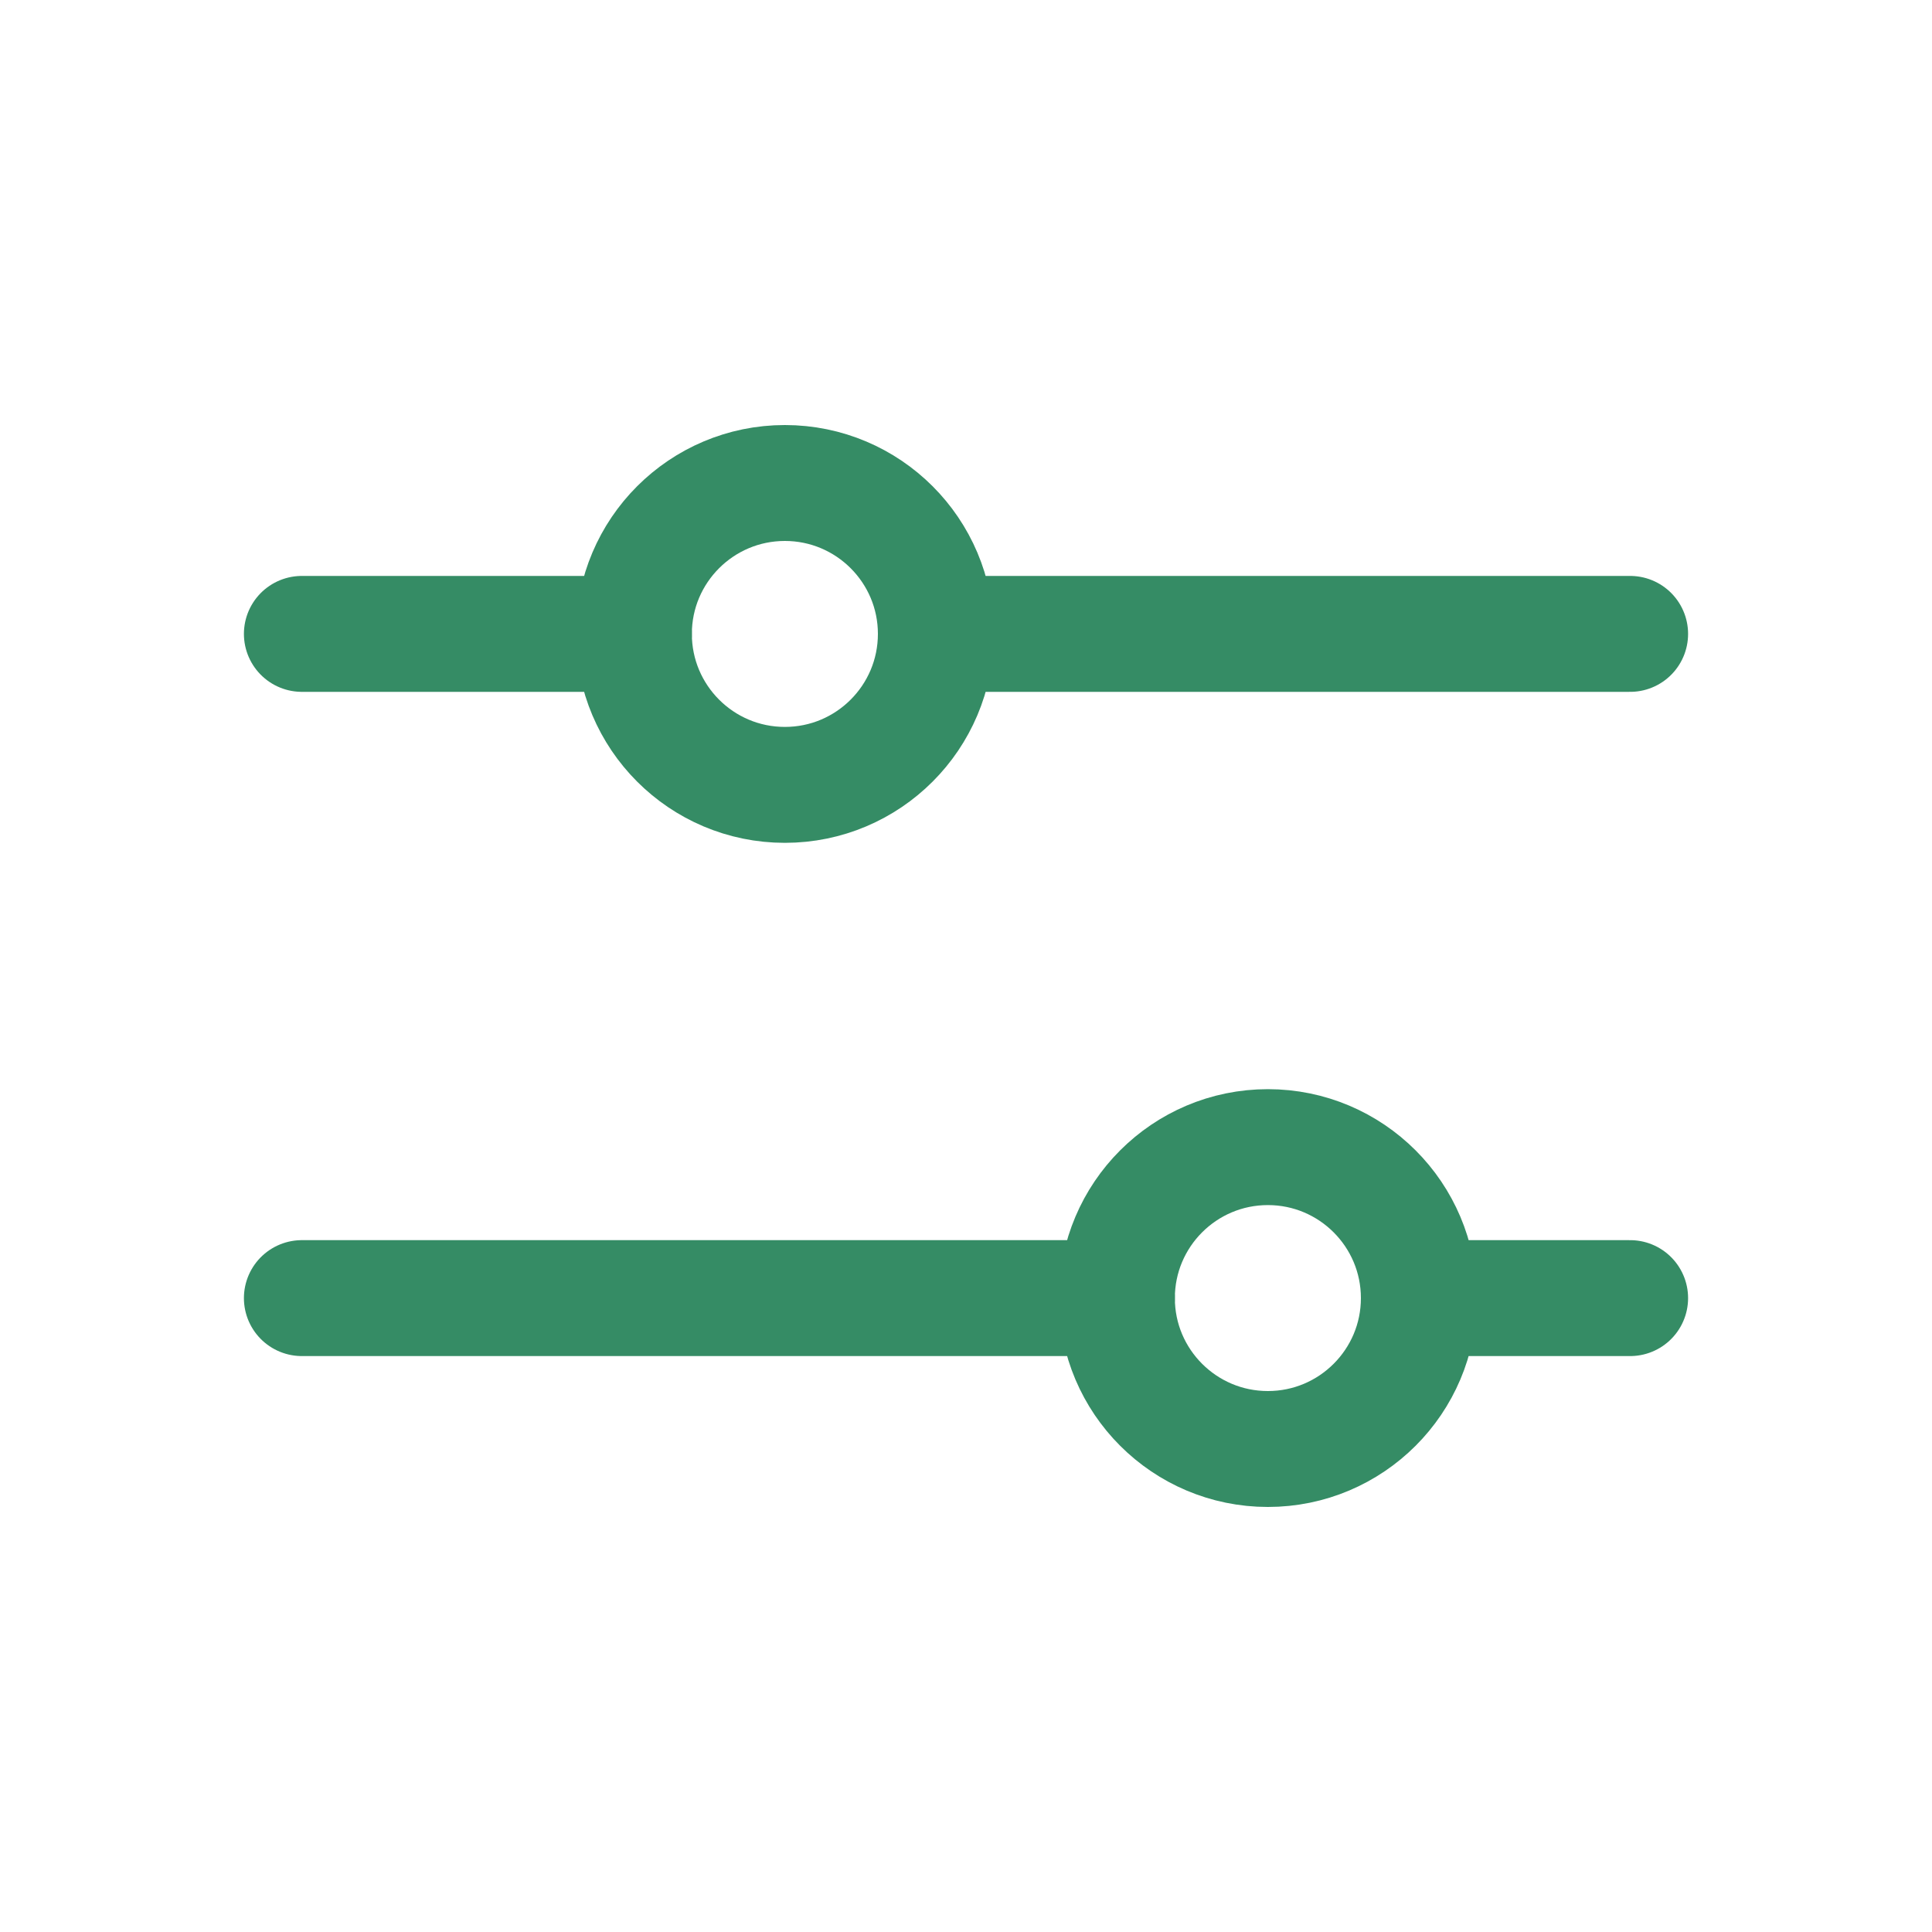<svg width="20" height="20" viewBox="0 0 20 20" fill="none" xmlns="http://www.w3.org/2000/svg">
<path d="M11.562 13.438H3.125" stroke="#358C65" stroke-width="1.2" stroke-linecap="round" stroke-linejoin="round"/>
<path d="M16.875 13.438H14.688" stroke="#358C65" stroke-width="1.2" stroke-linecap="round" stroke-linejoin="round"/>
<path d="M13.125 15C13.988 15 14.688 14.3 14.688 13.438C14.688 12.575 13.988 11.875 13.125 11.875C12.262 11.875 11.562 12.575 11.562 13.438C11.562 14.3 12.262 15 13.125 15Z" stroke="#358C65" stroke-width="1.2" stroke-linecap="round" stroke-linejoin="round"/>
<path d="M6.562 6.562H3.125" stroke="#358C65" stroke-width="1.2" stroke-linecap="round" stroke-linejoin="round"/>
<path d="M16.875 6.562H9.688" stroke="#358C65" stroke-width="1.2" stroke-linecap="round" stroke-linejoin="round"/>
<path d="M8.125 8.125C8.988 8.125 9.688 7.425 9.688 6.562C9.688 5.7 8.988 5 8.125 5C7.262 5 6.562 5.7 6.562 6.562C6.562 7.425 7.262 8.125 8.125 8.125Z" stroke="#358C65" stroke-width="1.2" stroke-linecap="round" stroke-linejoin="round"/>
</svg>
